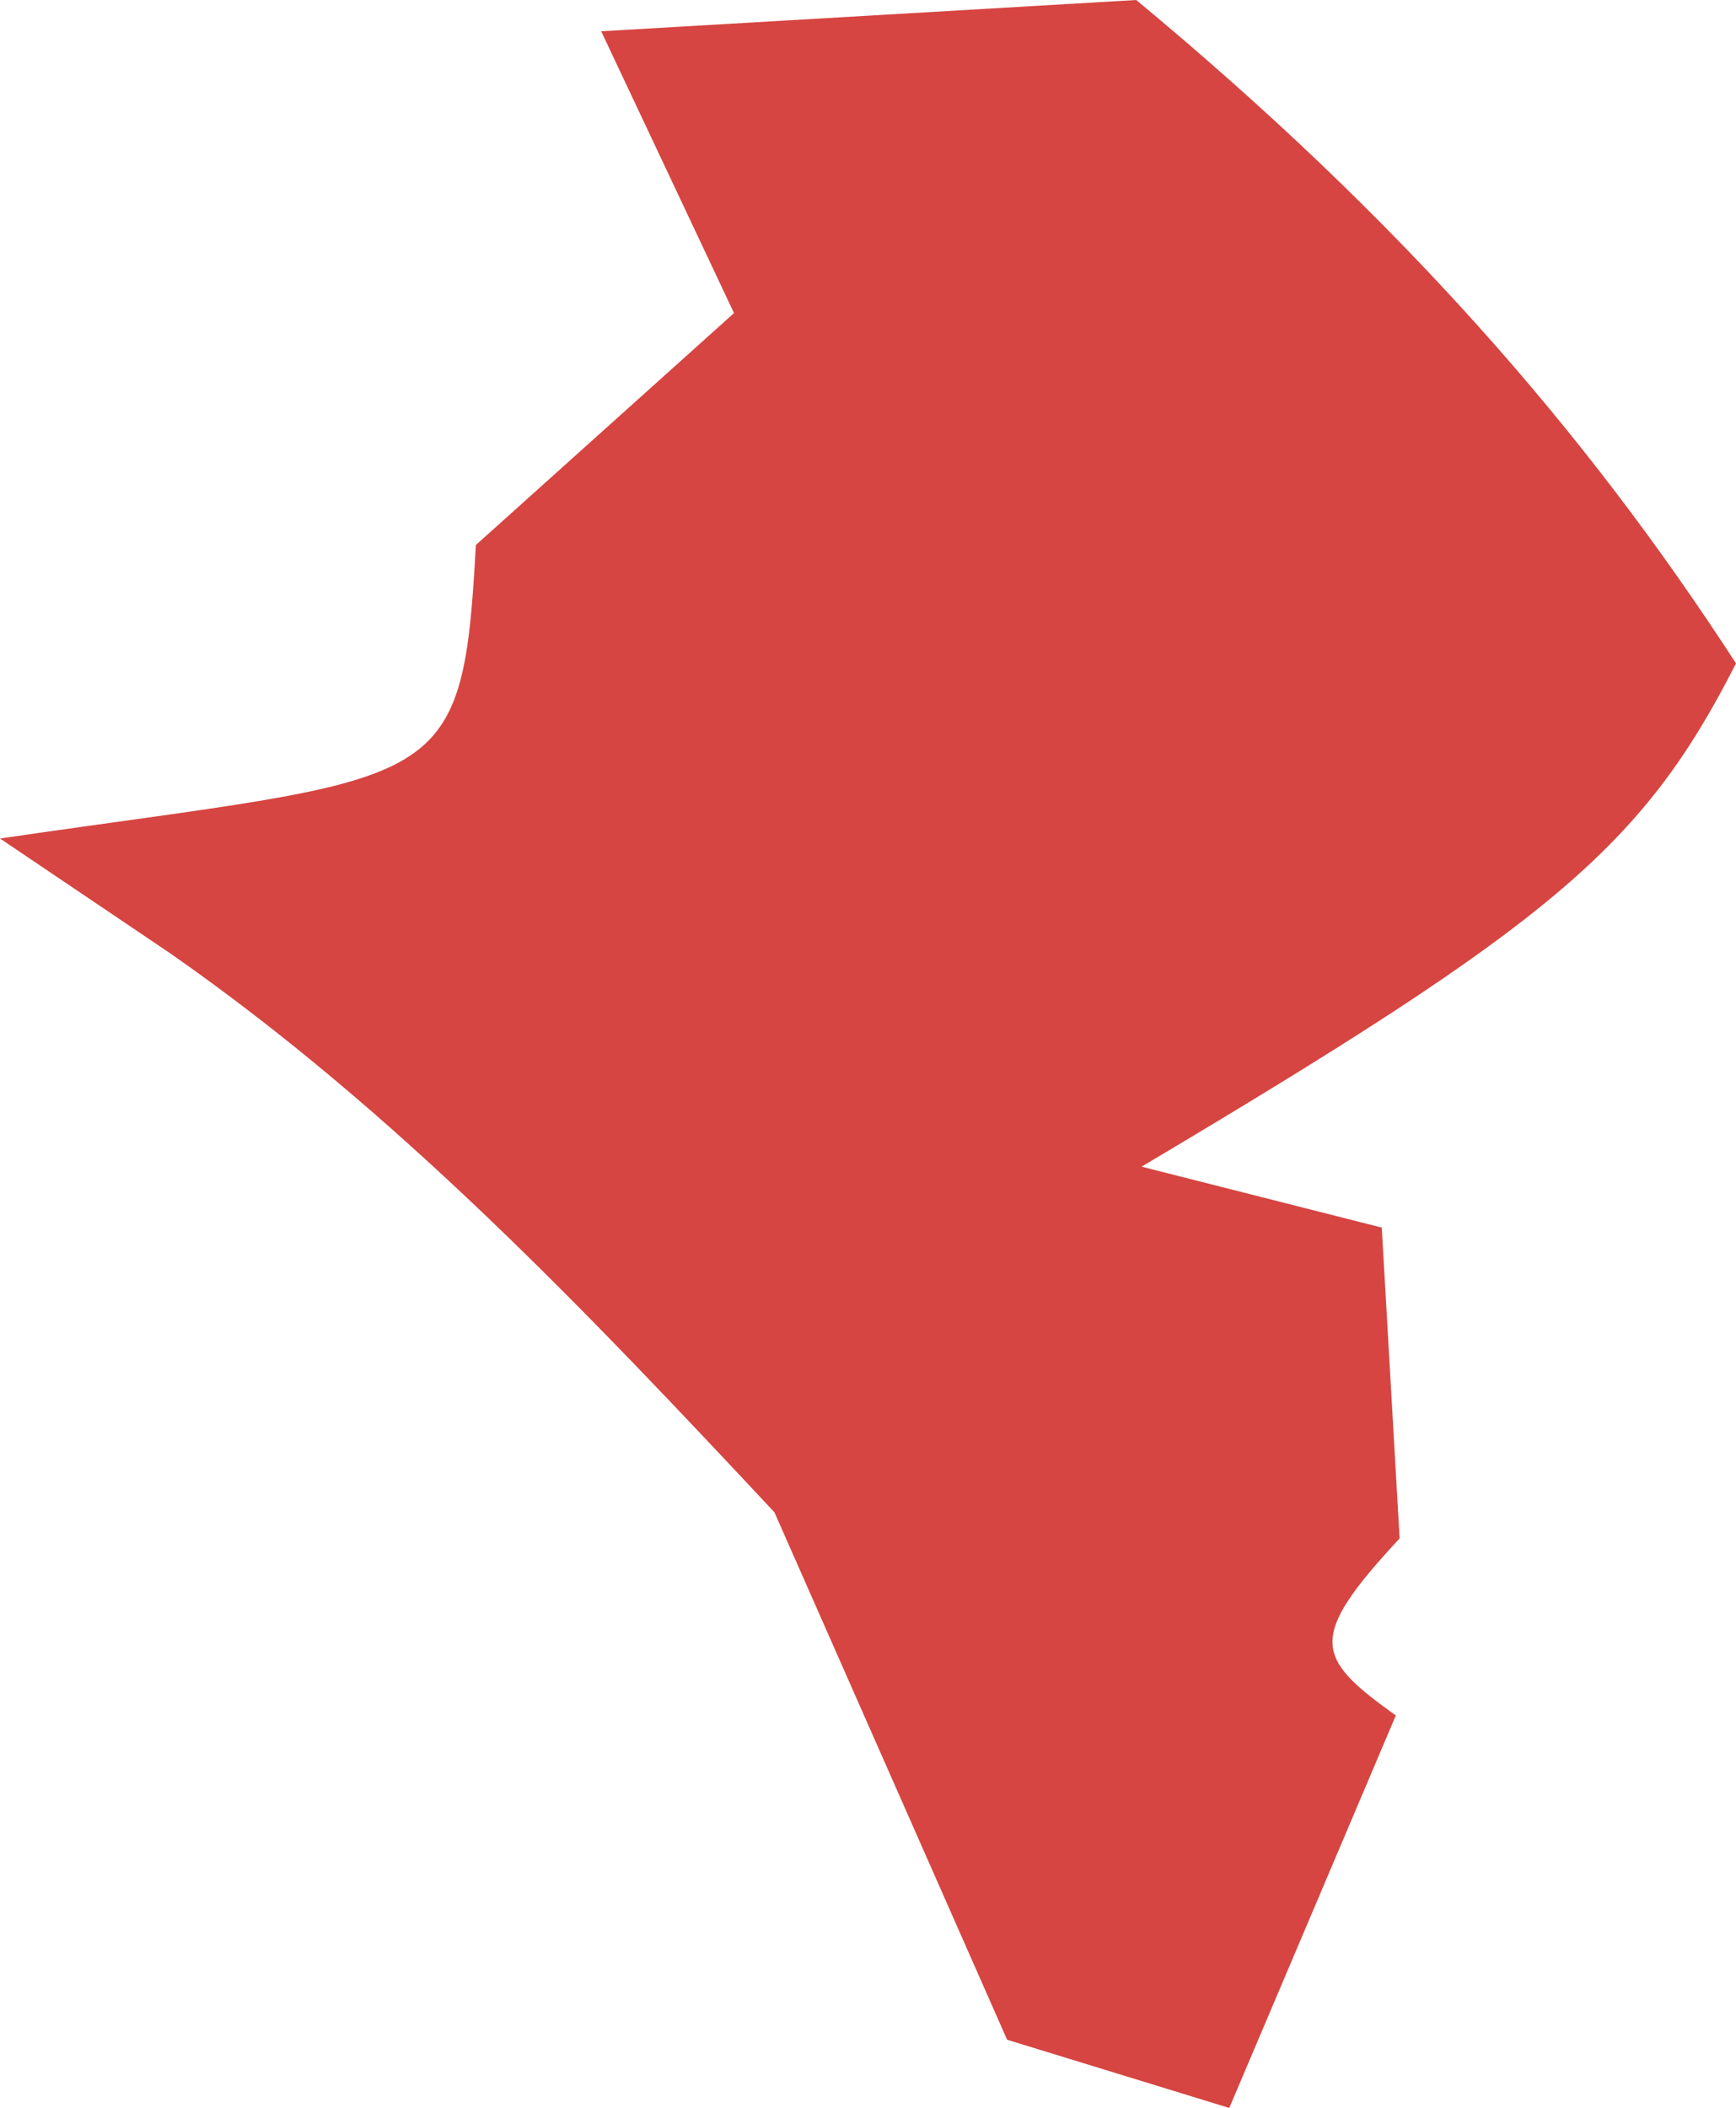 <?xml version="1.0" encoding="UTF-8" standalone="no"?>
<svg
   xmlns:dc="http://purl.org/dc/elements/1.1/"
   xmlns:cc="http://creativecommons.org/ns#"
   xmlns:rdf="http://www.w3.org/1999/02/22-rdf-syntax-ns#"
   xmlns:svg="http://www.w3.org/2000/svg"
   xmlns="http://www.w3.org/2000/svg"
   xmlns:sodipodi="http://sodipodi.sourceforge.net/DTD/sodipodi-0.dtd"
   xmlns:inkscape="http://www.inkscape.org/namespaces/inkscape"
   version="1.0"
   width="16.927"
   height="20.548"
   id="svg2"
   sodipodi:docname="CA_48.svg"
   inkscape:version="0.92.2 5c3e80d, 2017-08-06">
  <defs
     id="defs342" />
  <sodipodi:namedview
     pagecolor="#ffffff"
     bordercolor="#666666"
     borderopacity="1"
     objecttolerance="10"
     gridtolerance="10"
     guidetolerance="10"
     inkscape:pageopacity="0"
     inkscape:pageshadow="2"
     inkscape:window-width="640"
     inkscape:window-height="480"
     id="namedview340"
     showgrid="false"
     inkscape:zoom="0.12542268"
     inkscape:cx="1051.9278"
     inkscape:cy="225.96917"
     inkscape:window-x="0"
     inkscape:window-y="0"
     inkscape:window-maximized="0"
     inkscape:current-layer="svg2" />
  <path
     d="M 9.82,19.884 7.551,14.742 C 5.717,12.781 3.864,10.828 1.652,9.288 L 0,8.174 C 4.323,7.543 4.506,7.779 4.64,5.313 L 7.157,3.052 5.862,0.305 11.079,0 c 2.569,2.131 4.37,4.187 5.848,6.467 -0.916,1.8 -1.807,2.535 -5.796,4.906 l 2.342,0.594 0.174,3.03 c -0.91,0.979 -0.823,1.162 -0.037,1.726 l -1.624,3.826 z"
     style="fill:#D64541"
     id="CA_48"
     inkscape:connector-curvature="0" />
</svg>
